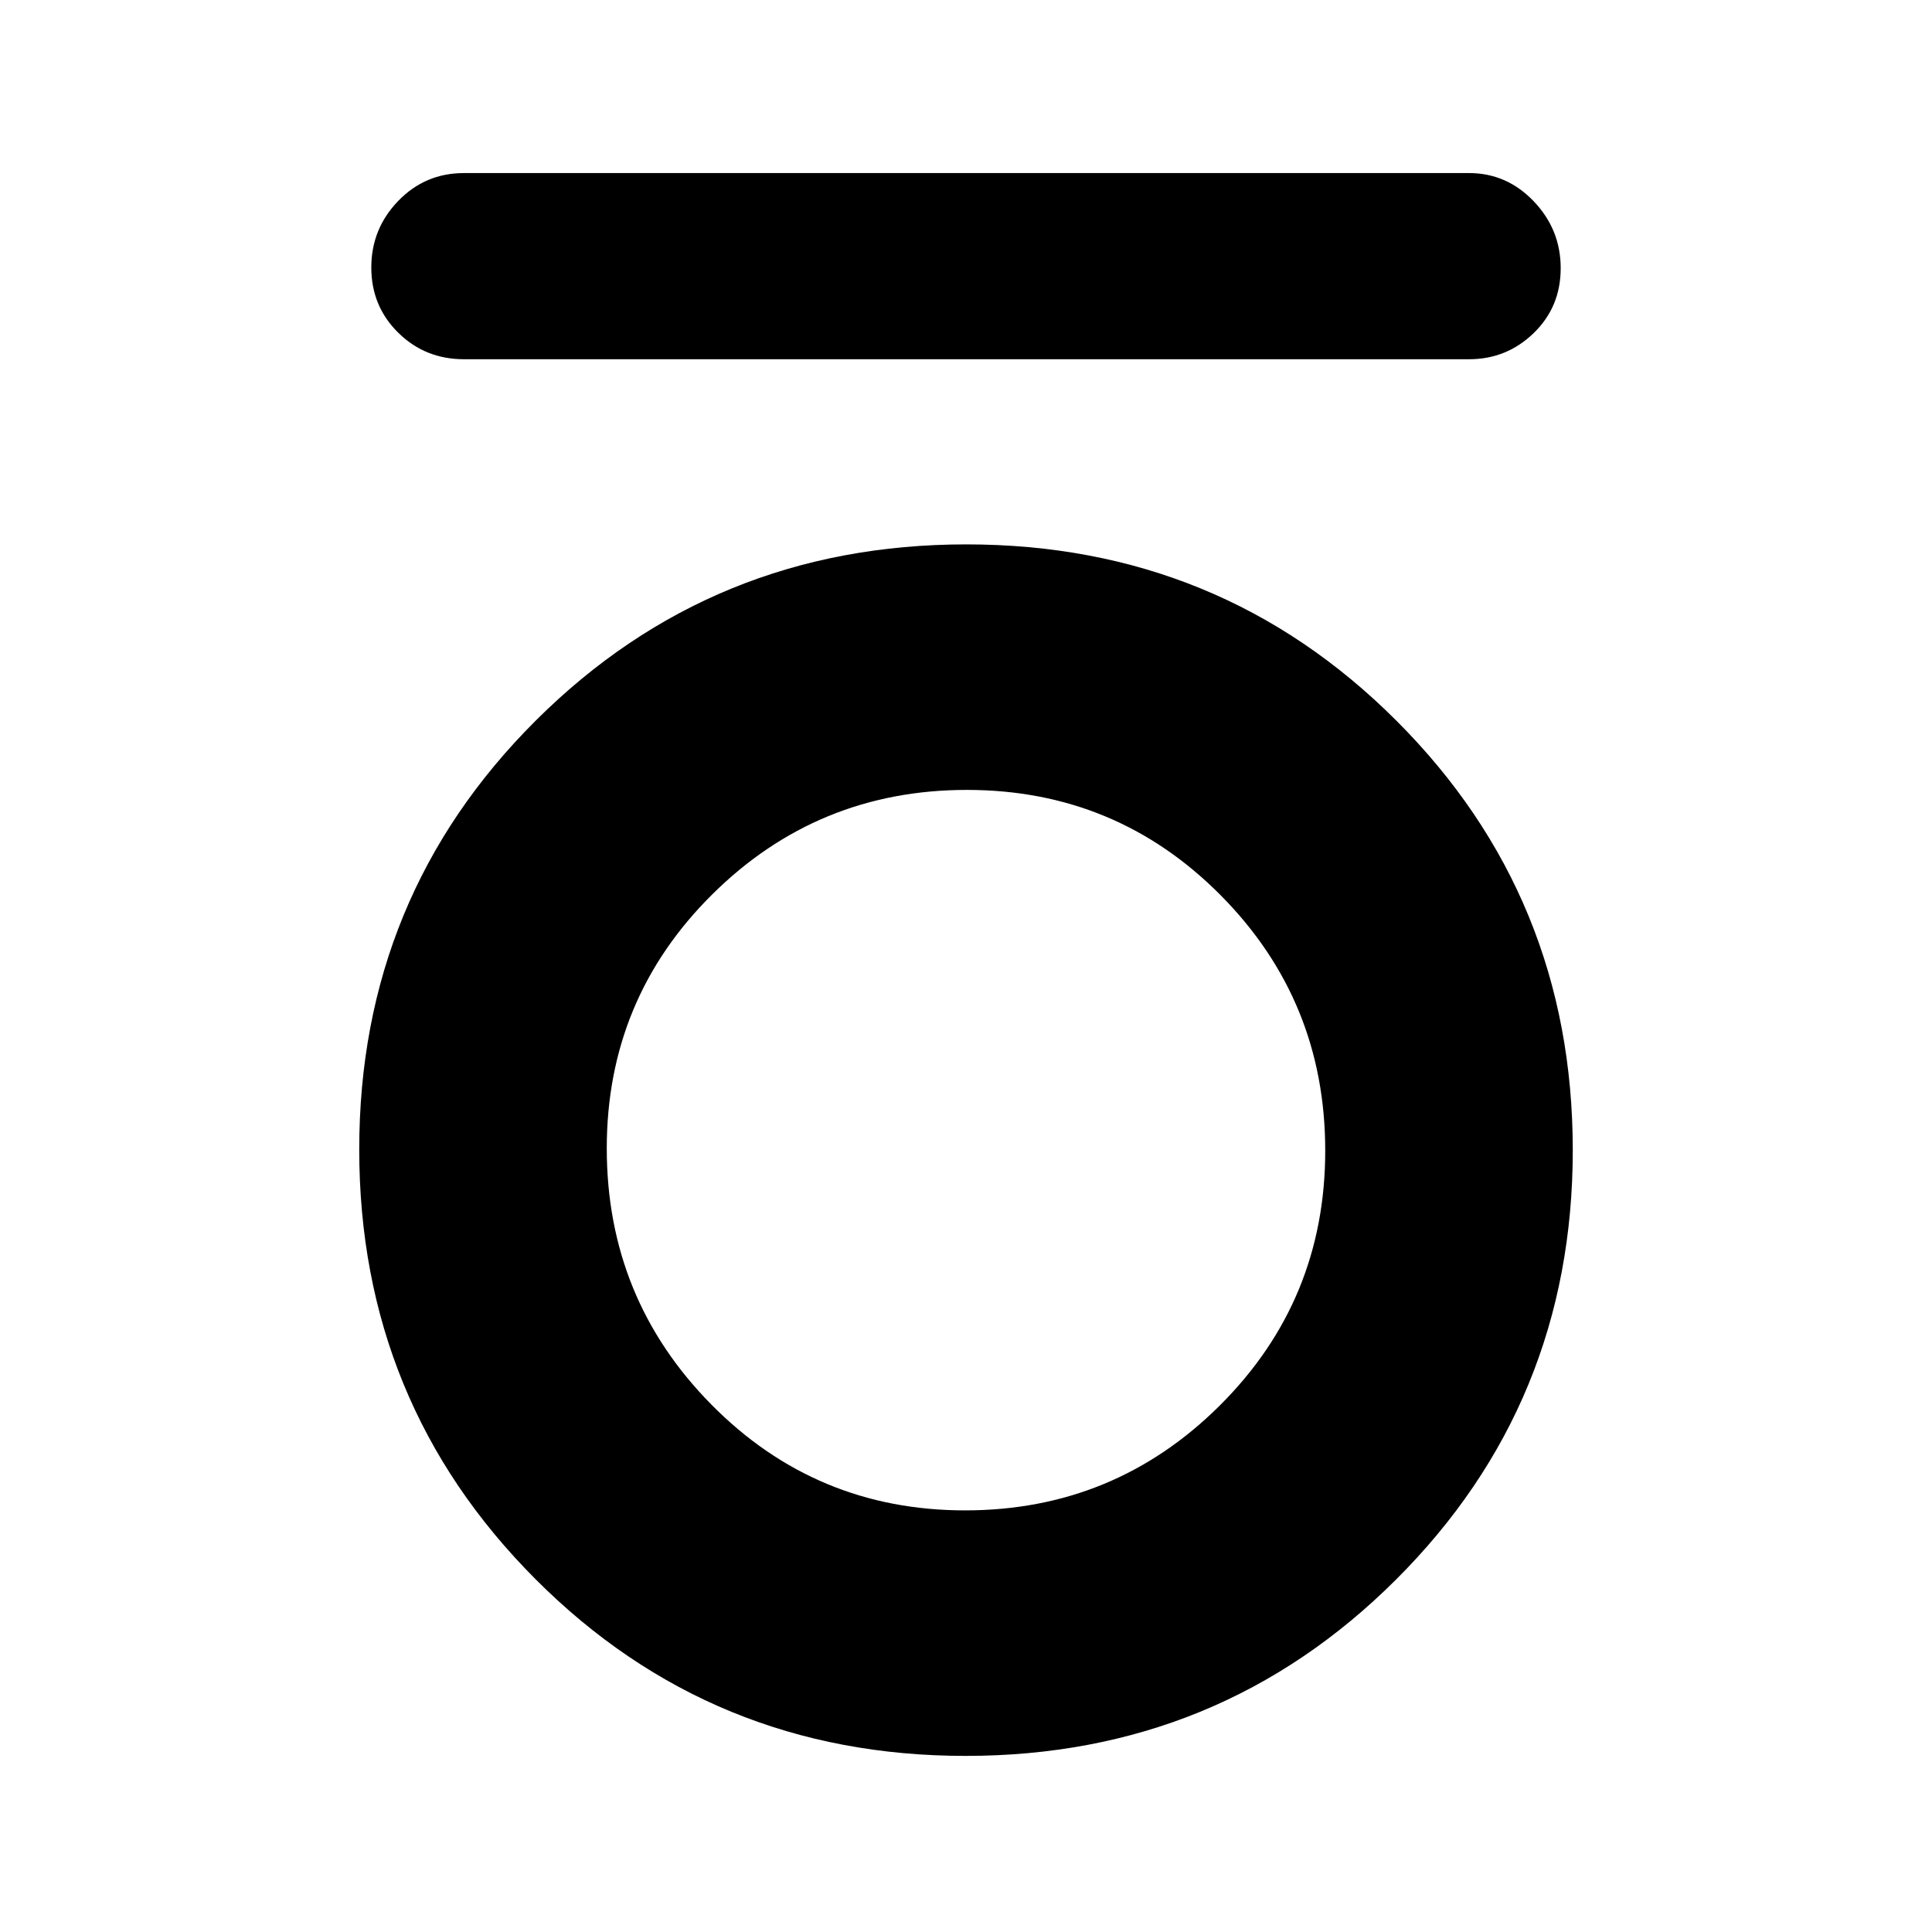 <svg xmlns="http://www.w3.org/2000/svg" height="48" viewBox="0 -960 960 960" width="48"><path d="M230.5-781.5q-19.25 0-32.62-13.18-13.38-13.17-13.38-32.41 0-19.23 13.38-33.07Q211.25-874 230.5-874H730q18.67 0 32.09 14.01 13.41 14.02 13.41 33.25 0 19.24-13.41 32.24-13.42 13-32.09 13H230.5Zm249.31 694q-126.06 0-213.68-87.78-87.63-87.78-87.63-213.54 0-125.77 87.81-213.23 87.81-87.45 213.88-87.45 126.06 0 213.68 87.61 87.63 87.6 87.63 213.37 0 125.77-87.81 213.39Q605.88-87.5 479.81-87.5Zm-.25-122q74.19 0 126.57-52.14 52.37-52.14 52.37-126.62 0-74.49-51.93-126.87-51.94-52.37-126.13-52.37t-126.56 51.95Q301.5-463.6 301.5-389.38q0 74.63 51.93 127.25 51.94 52.63 126.13 52.63Z"/></svg>